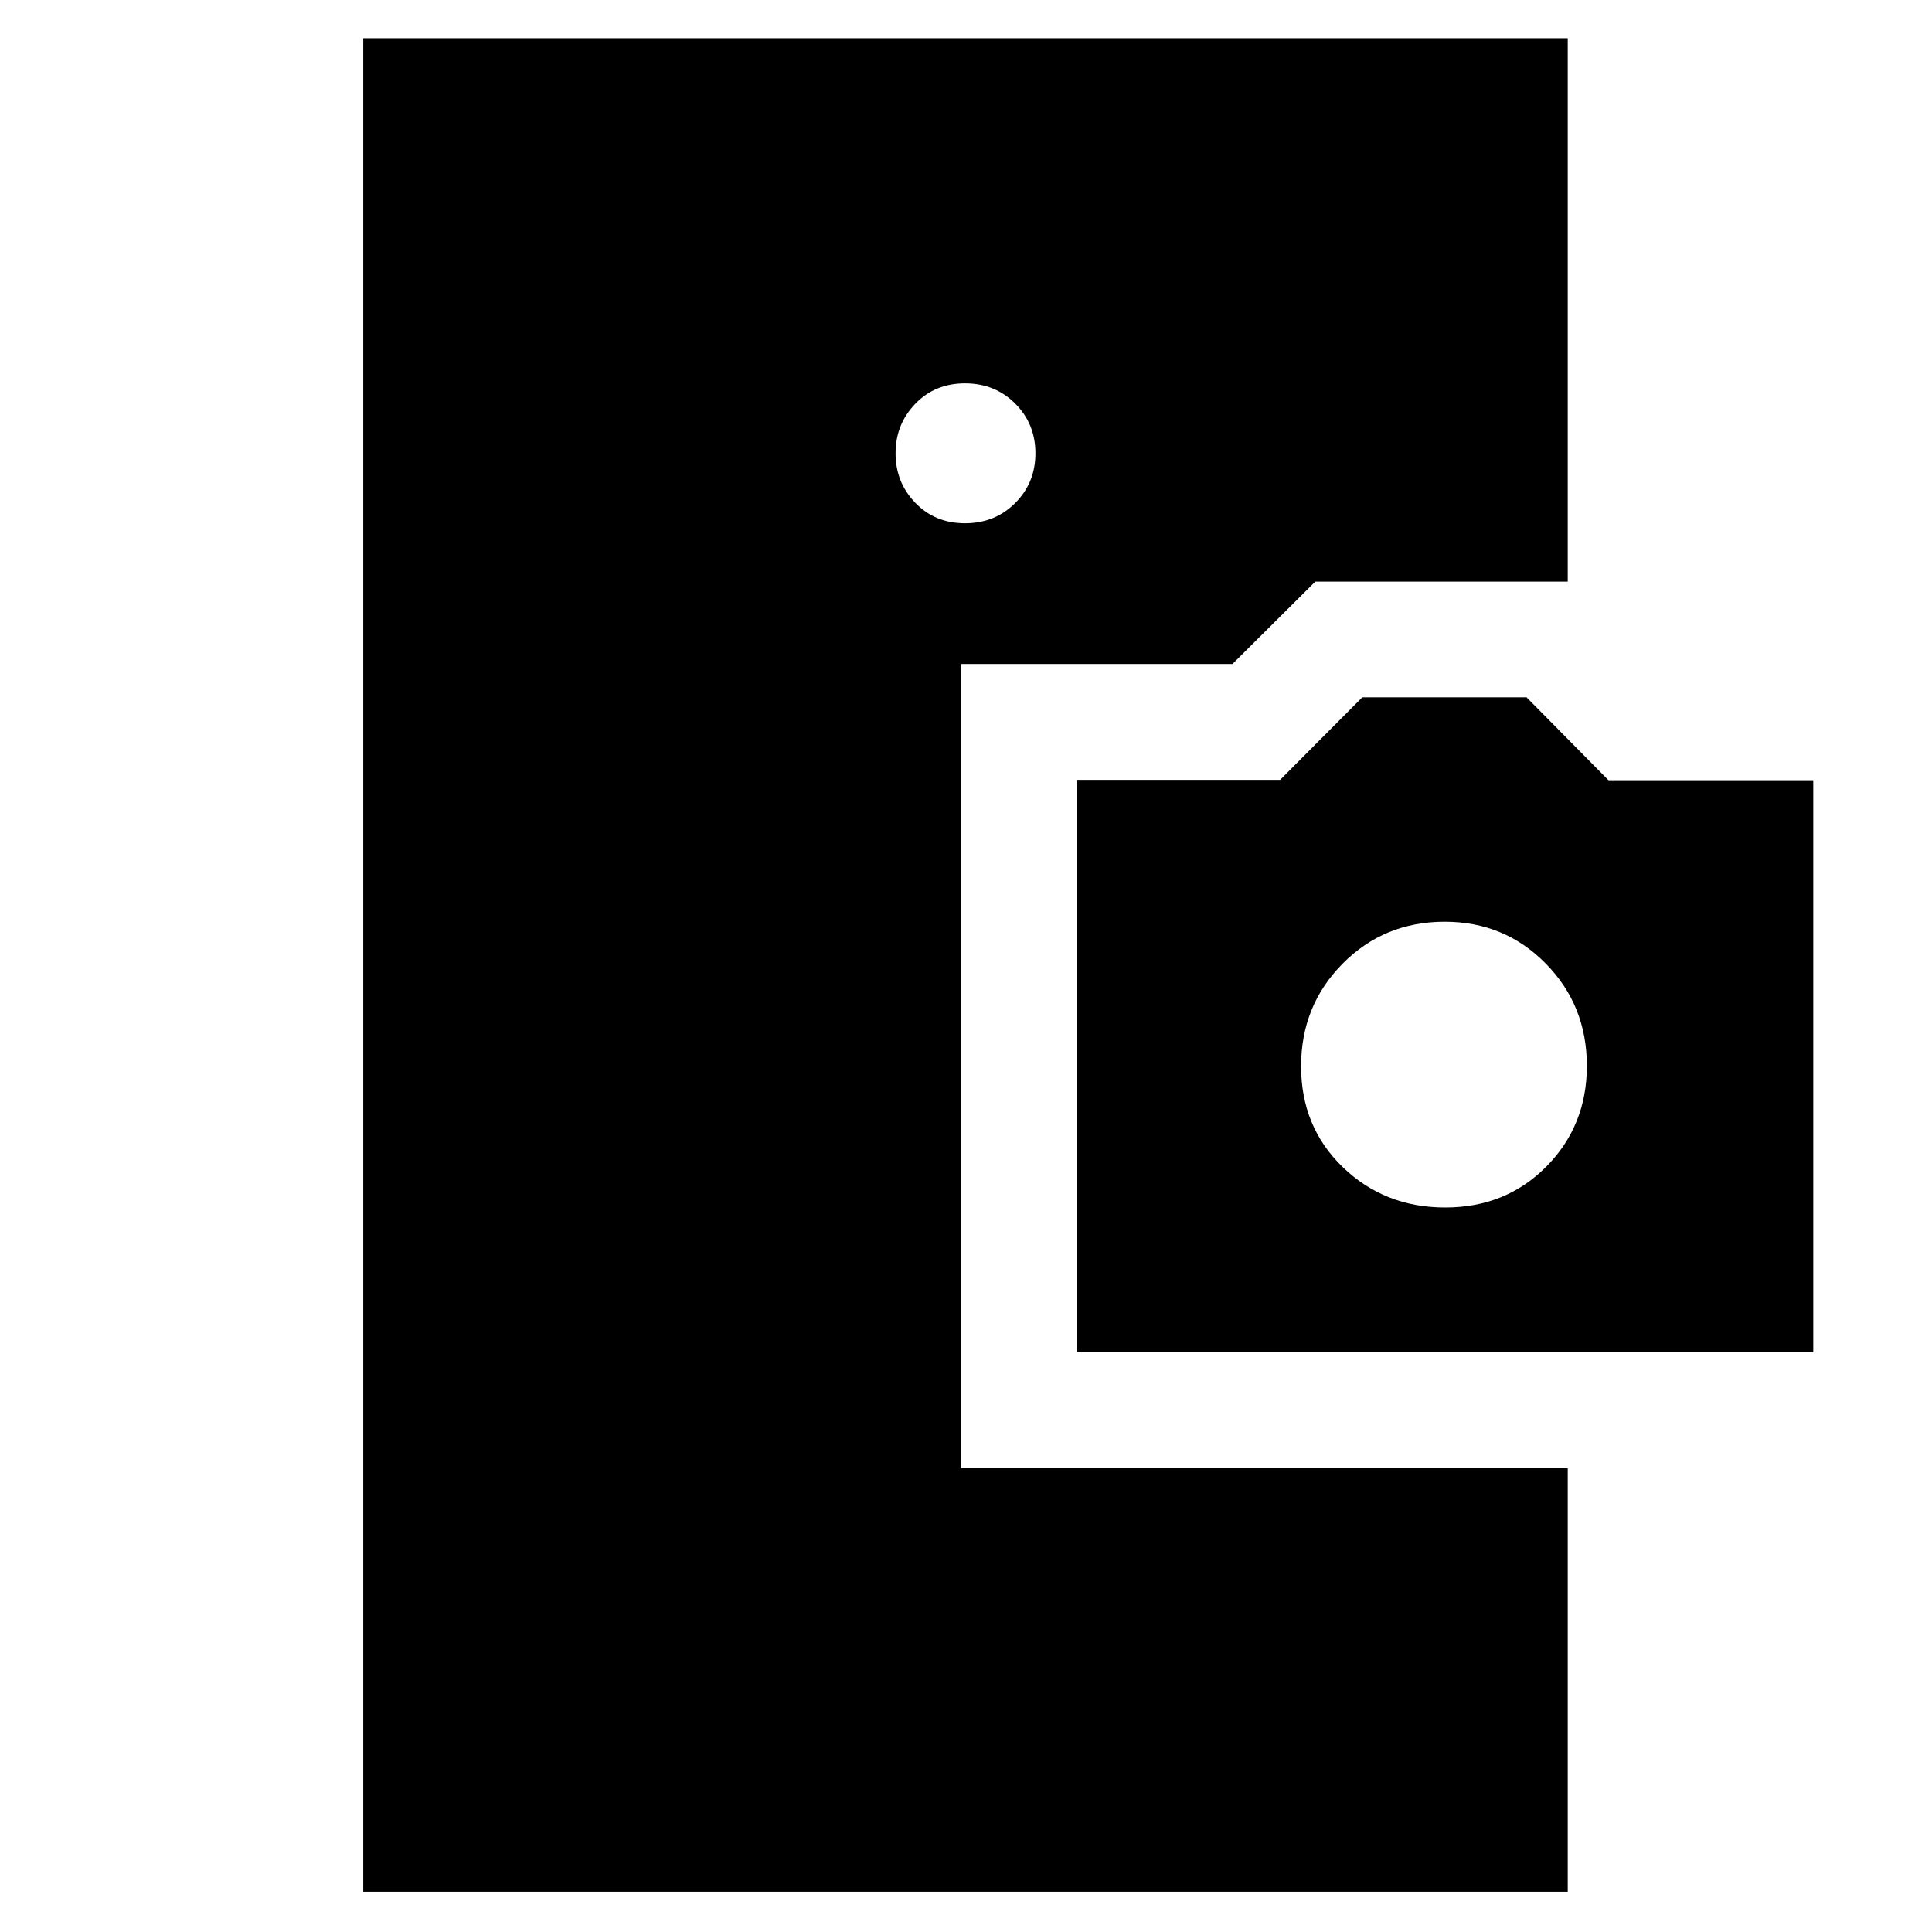 <svg xmlns="http://www.w3.org/2000/svg" height="48" viewBox="0 -960 960 960" width="48"><path d="M180.5-20v-921H779v270H653.56l-41.14 40.92H477.5v399.58H779V-20H180.5ZM535-288v-284.5h101.09l40.82-41h81.63l40.7 41.19H901V-288H535Zm183.12-72q30.09 0 50.23-20.33 20.15-20.33 20.15-50.04 0-30.13-20.47-50.88Q747.55-502 717.88-502q-30.09 0-50.73 20.83-20.65 20.83-20.65 51T667.27-380q20.77 20 50.85 20ZM479.5-700q14.9 0 24.95-10.05 10.05-10.05 10.05-24.7 0-14.65-10.05-24.7-10.05-10.05-24.95-10.05-14.9 0-24.7 10.16-9.8 10.16-9.8 24.59t9.8 24.59Q464.6-700 479.5-700Z"/></svg>